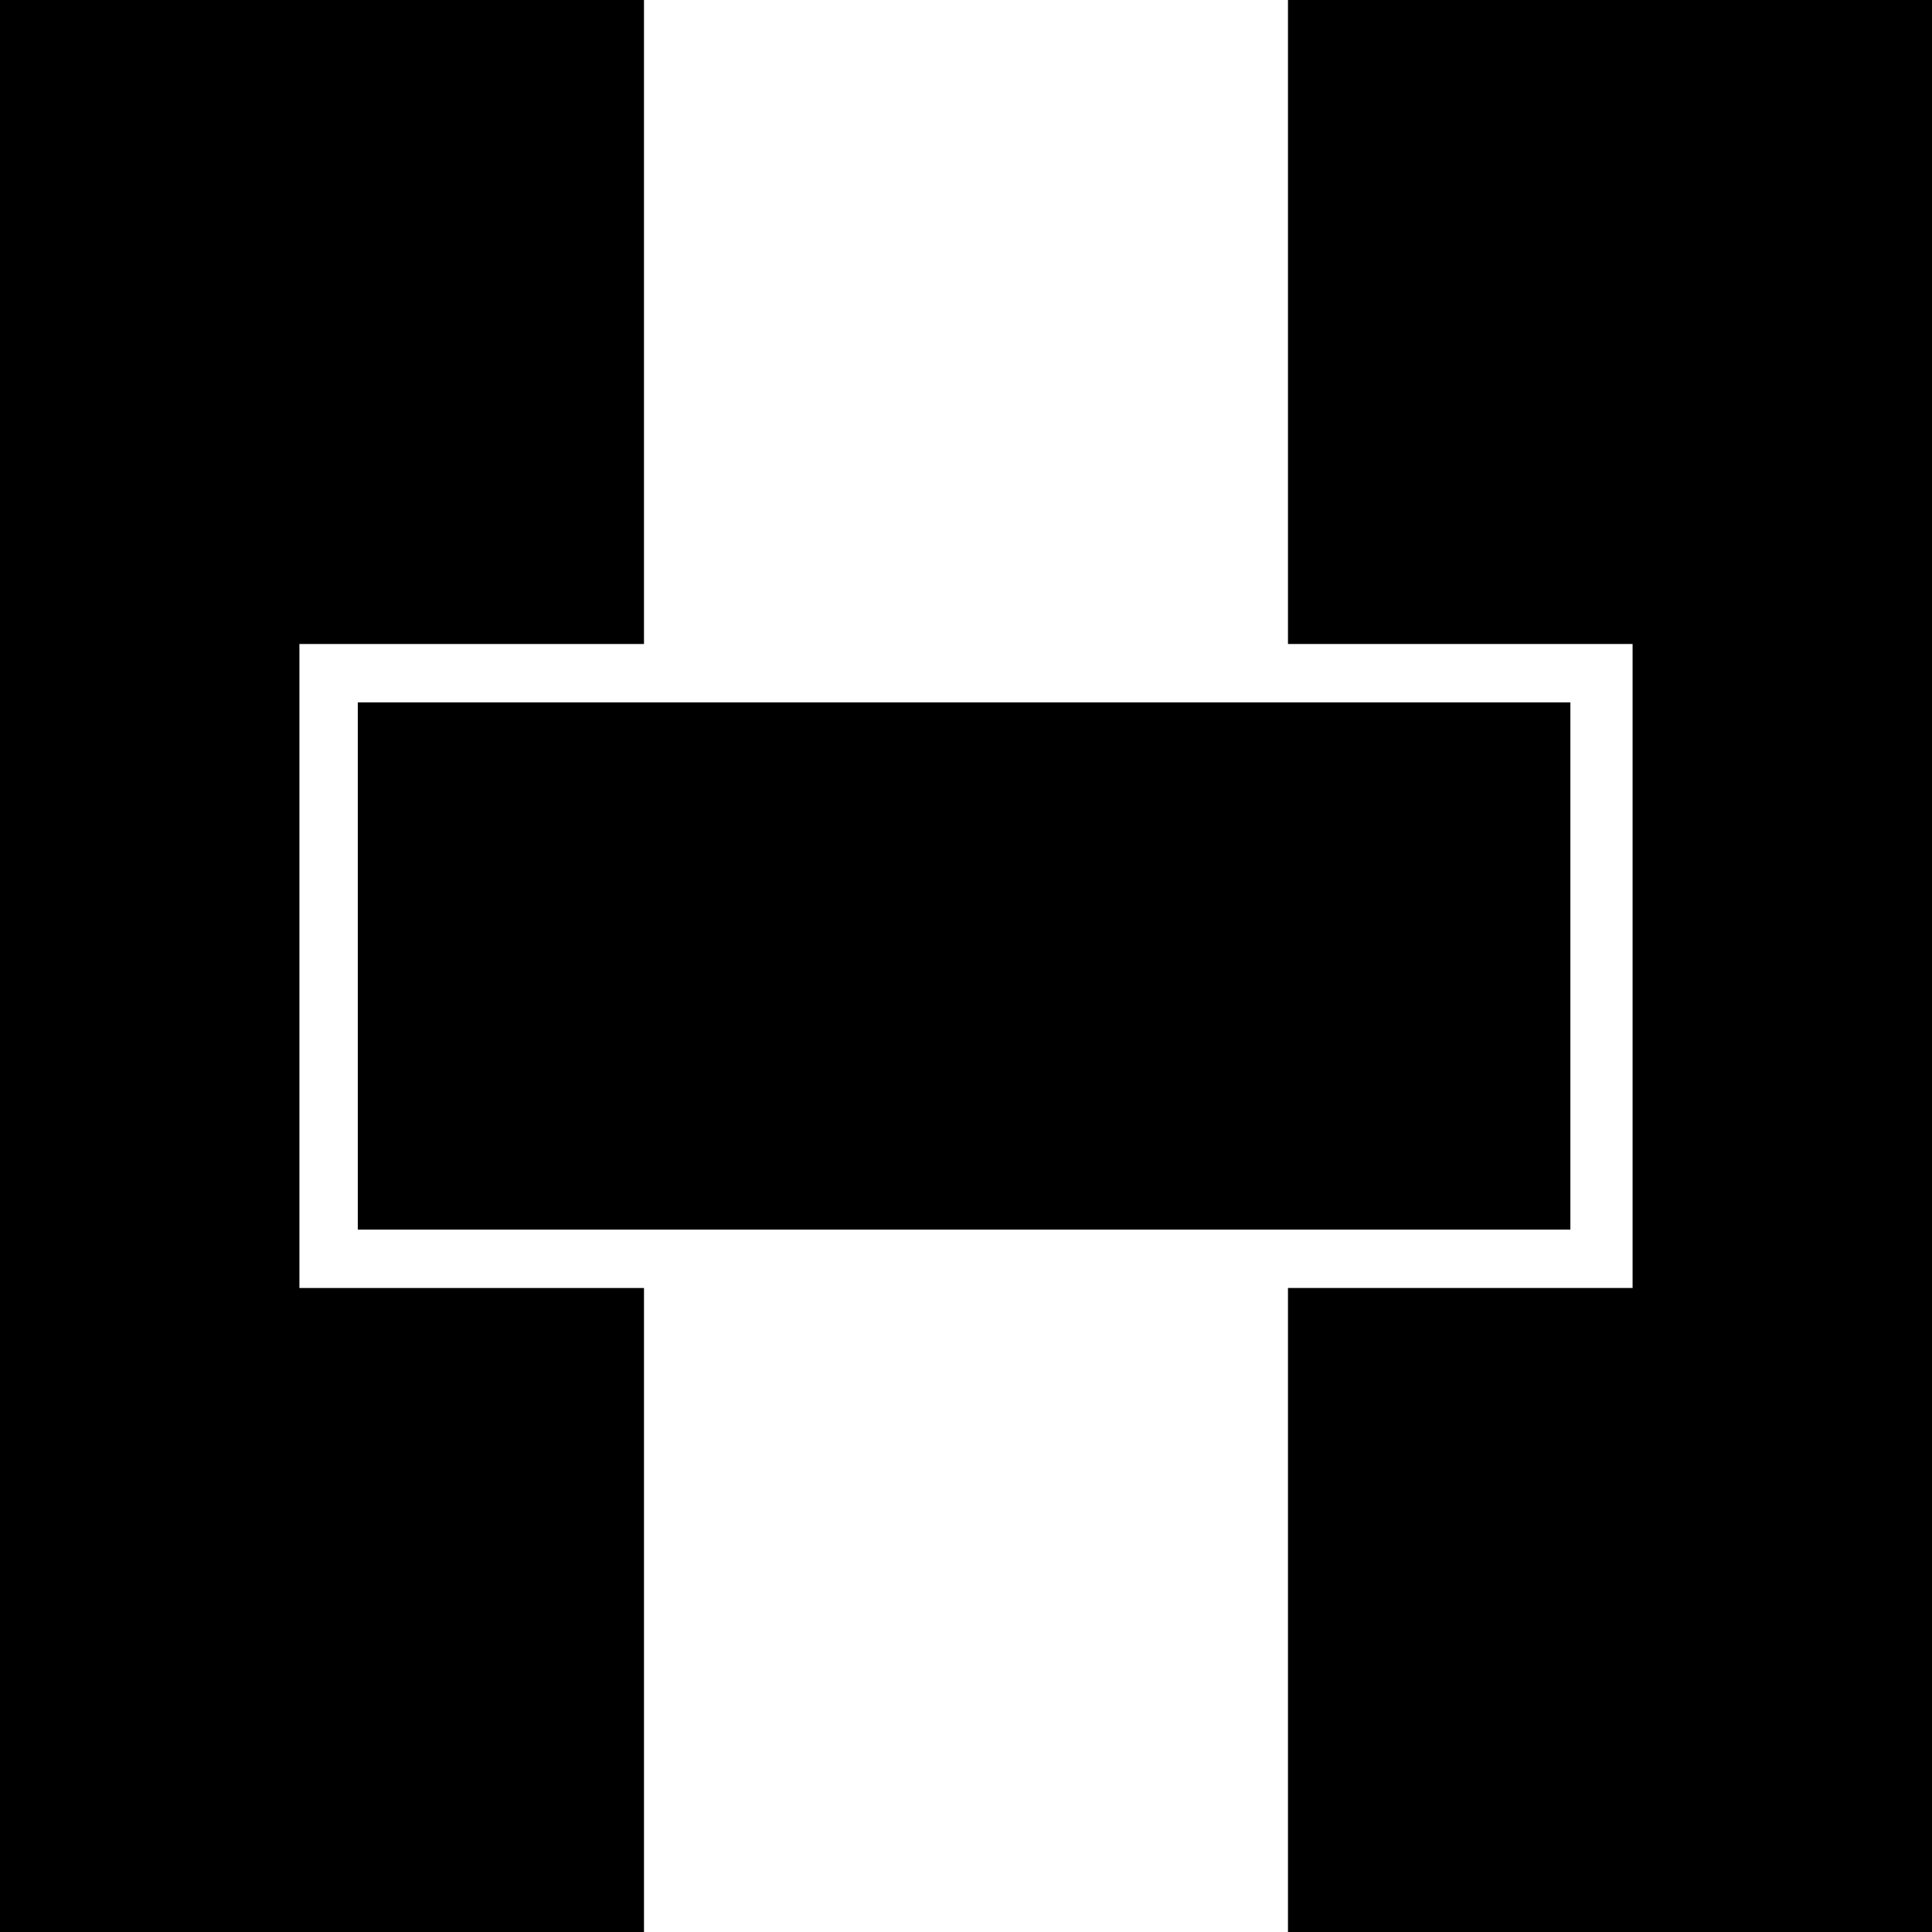 <svg data-name="Layer 1" xmlns="http://www.w3.org/2000/svg" viewBox="0 0 614.29 614.29"><path d="M95.2 204.76h109.56V0H0v614.29h204.76V409.52H95.2V204.76z"></path><path d="M113.76 223.32h385.55v167.65H113.76z"></path><path d="M409.52 0v204.76h109.57v204.76H409.52v204.77h204.77V0H409.52z"></path></svg>
